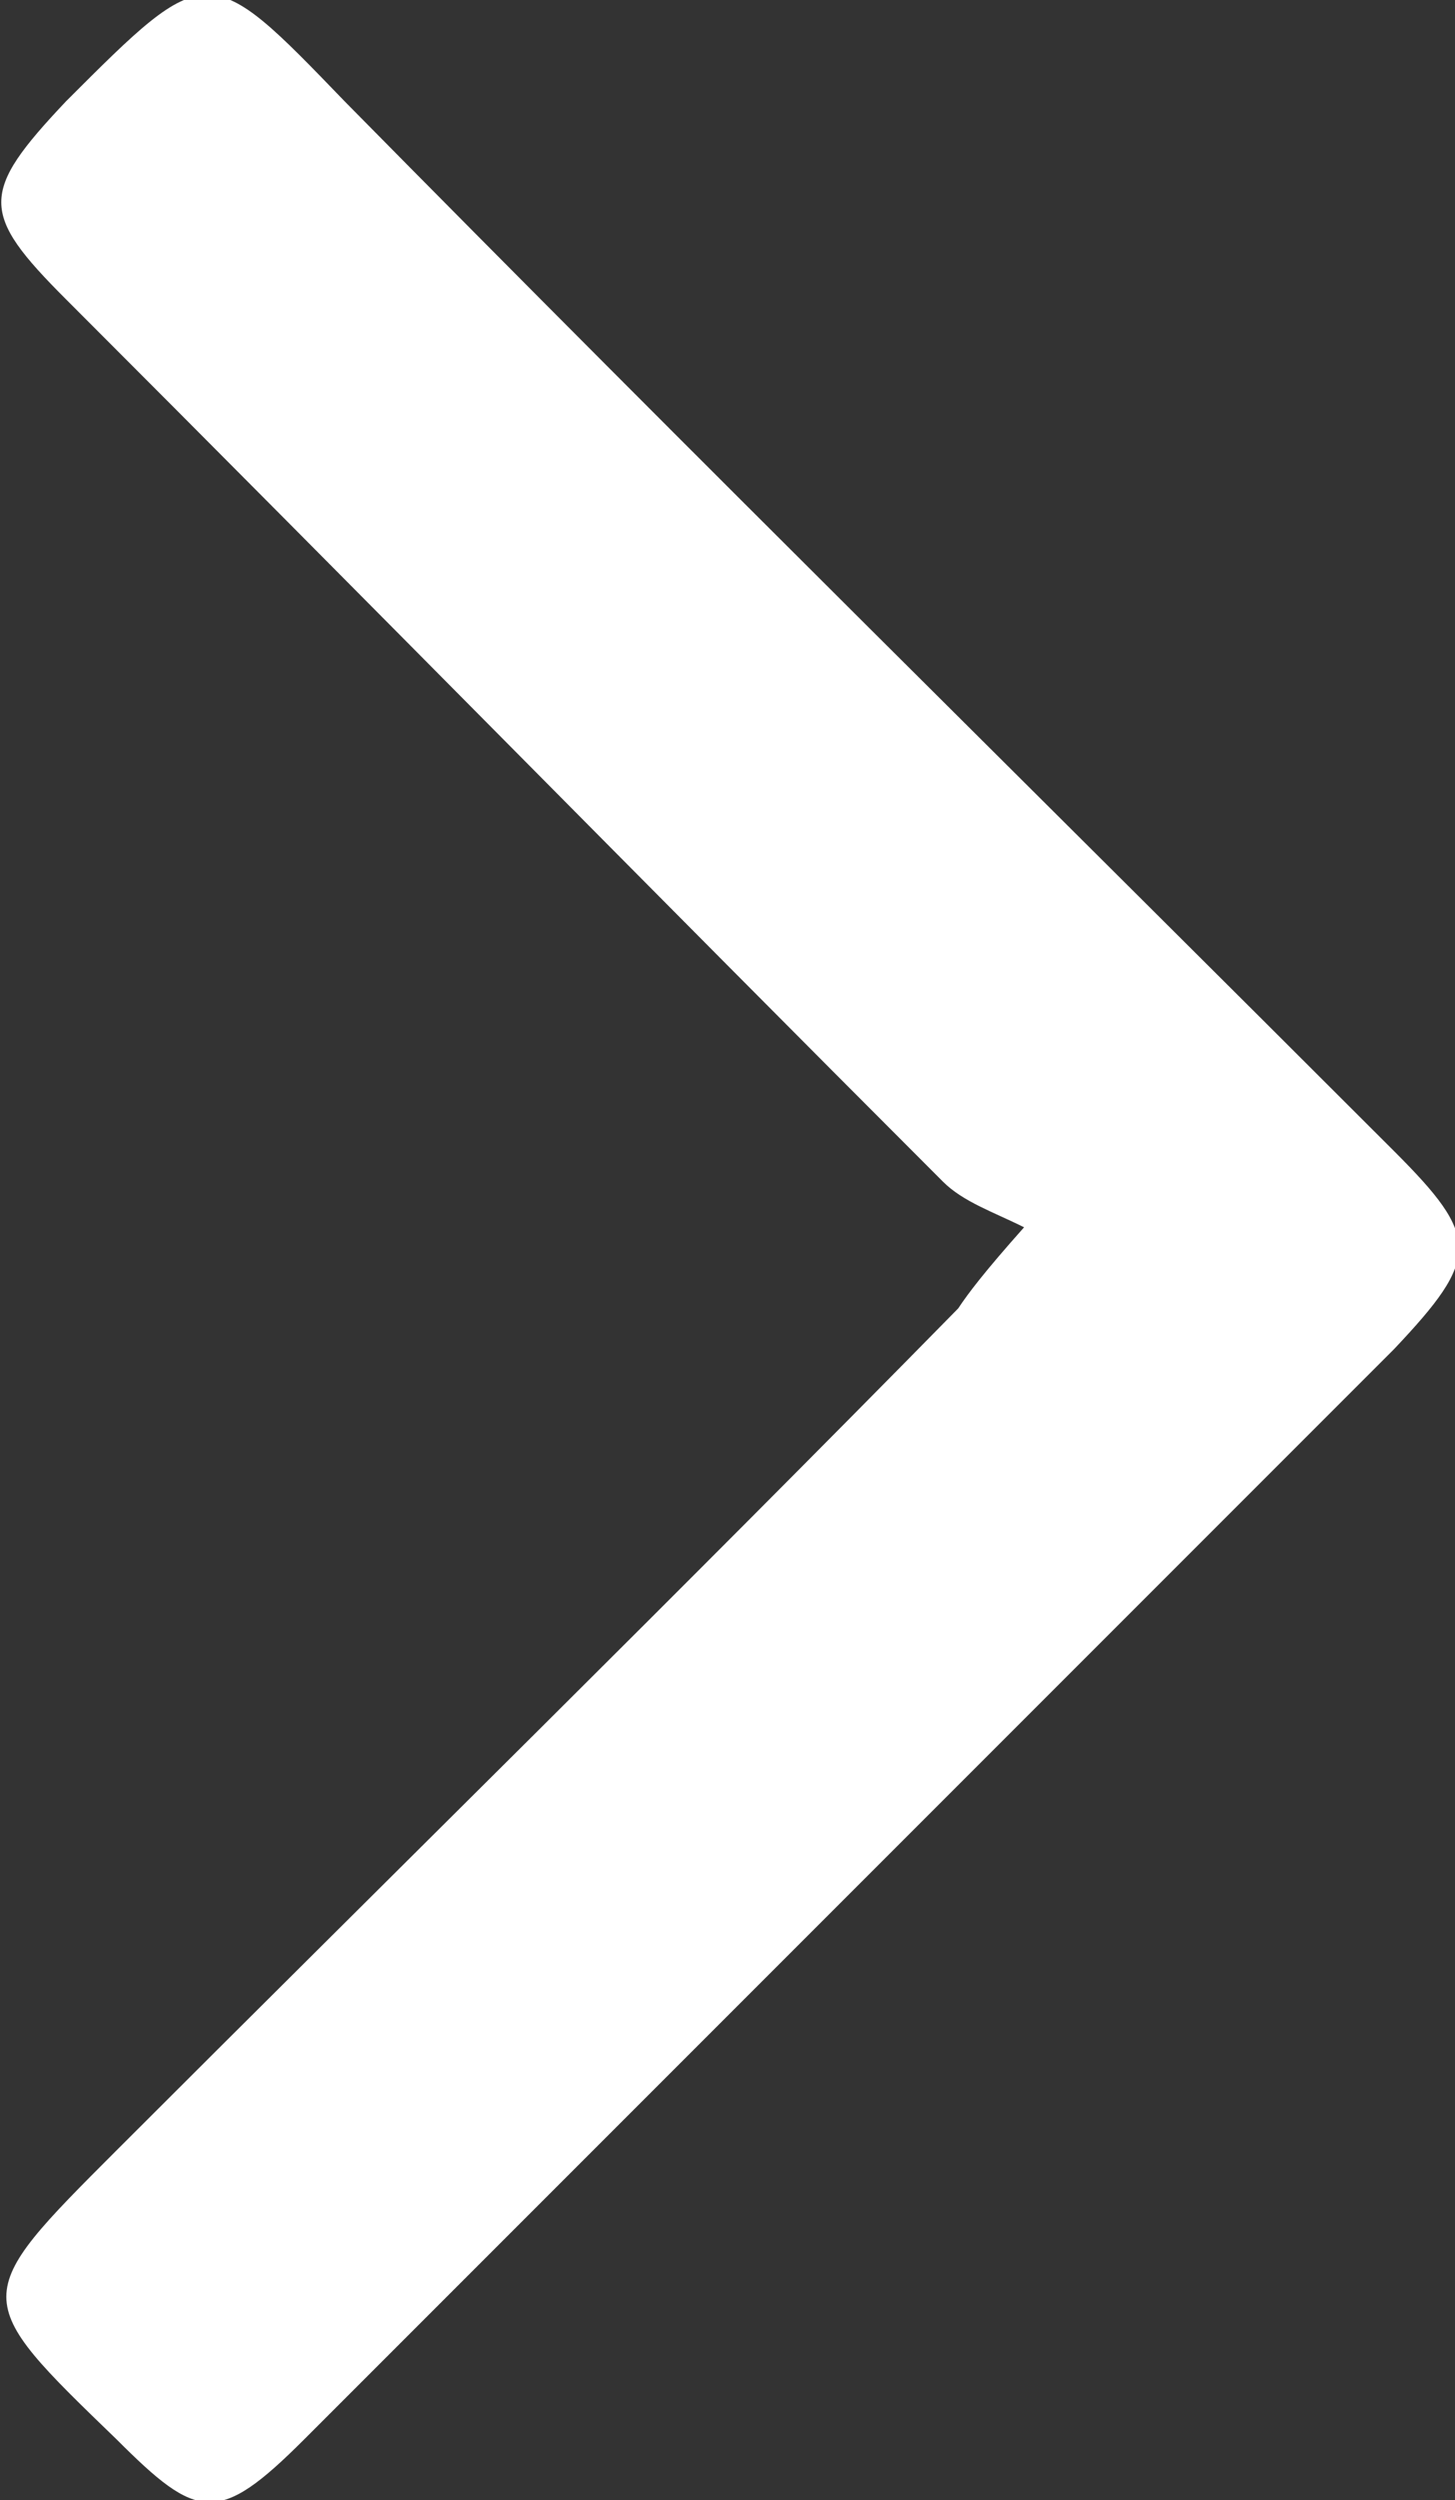 <?xml version="1.0" encoding="utf-8"?>
<!-- Generator: Adobe Illustrator 19.2.1, SVG Export Plug-In . SVG Version: 6.00 Build 0)  -->
<svg version="1.1" id="Ebene_1" xmlns="http://www.w3.org/2000/svg" xmlns:xlink="http://www.w3.org/1999/xlink" x="0px" y="0px"
	 viewBox="0 0 28.7 49.3" style="enable-background:new 0 0 28.7 49.3;" xml:space="preserve">
<rect x="0" y="0" width="28.7" height="49.3" fill="#333333" stroke="none"/>
<style type="text/css">
	.st0{fill:#FFFFFF;}
</style>
<g>
	<path class="st0" d="M20.2,24.2c-0.6-0.3-1.2-0.5-1.6-0.9C12.8,17.5,7.1,11.7,1.3,5.9c-1.7-1.7-1.7-2.1,0-3.9
		c2.8-2.8,2.8-2.8,5.5,0C13.7,9,20.6,15.8,27.5,22.7c1.7,1.7,1.7,2.1,0,3.9c-7.2,7.2-14.3,14.3-21.5,21.5c-1.7,1.7-2.1,1.6-3.7,0
		c-2.9-2.8-2.9-2.8,0-5.7c5.5-5.5,11.1-11,16.6-16.6C19.1,25.5,19.4,25.1,20.2,24.2z"/>
</g>
</svg>
